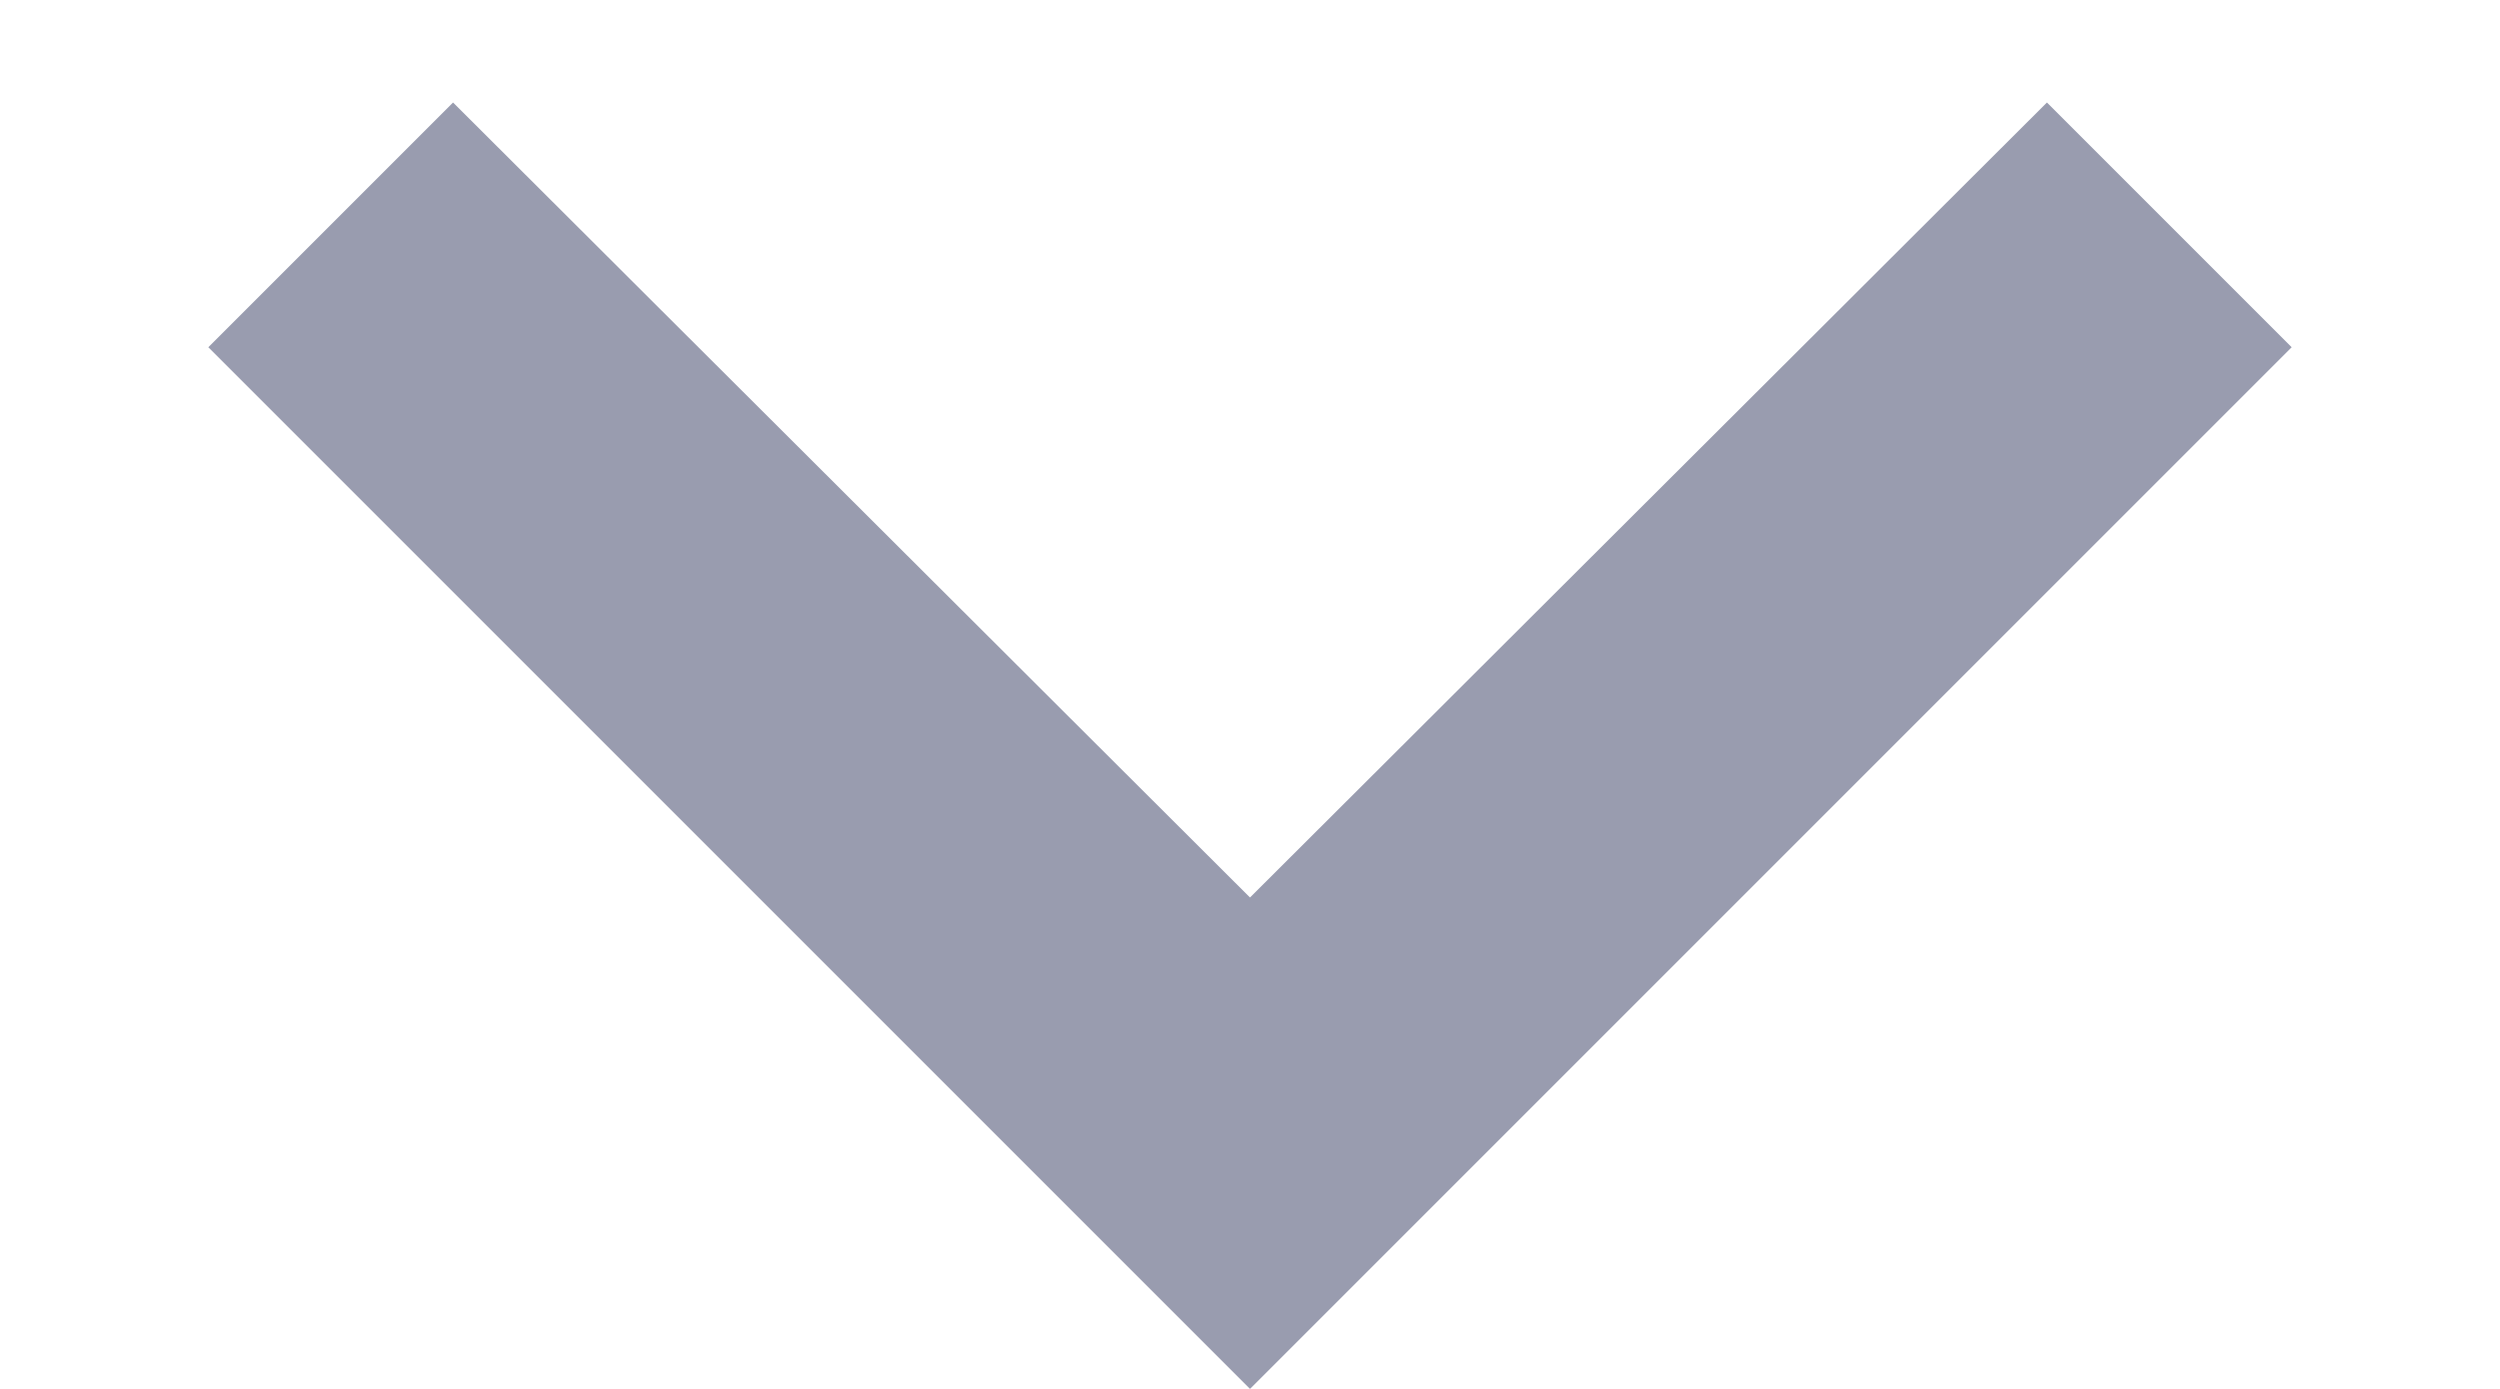 <svg width="9" height="5" viewBox="0 0 9 5" fill="none" xmlns="http://www.w3.org/2000/svg">
<path opacity="0.4" d="M1.631 0.369L4.5 3.231L7.369 0.369L8.25 1.25L4.5 5L0.75 1.25L1.631 0.369Z" fill="#010937"/>
</svg>
